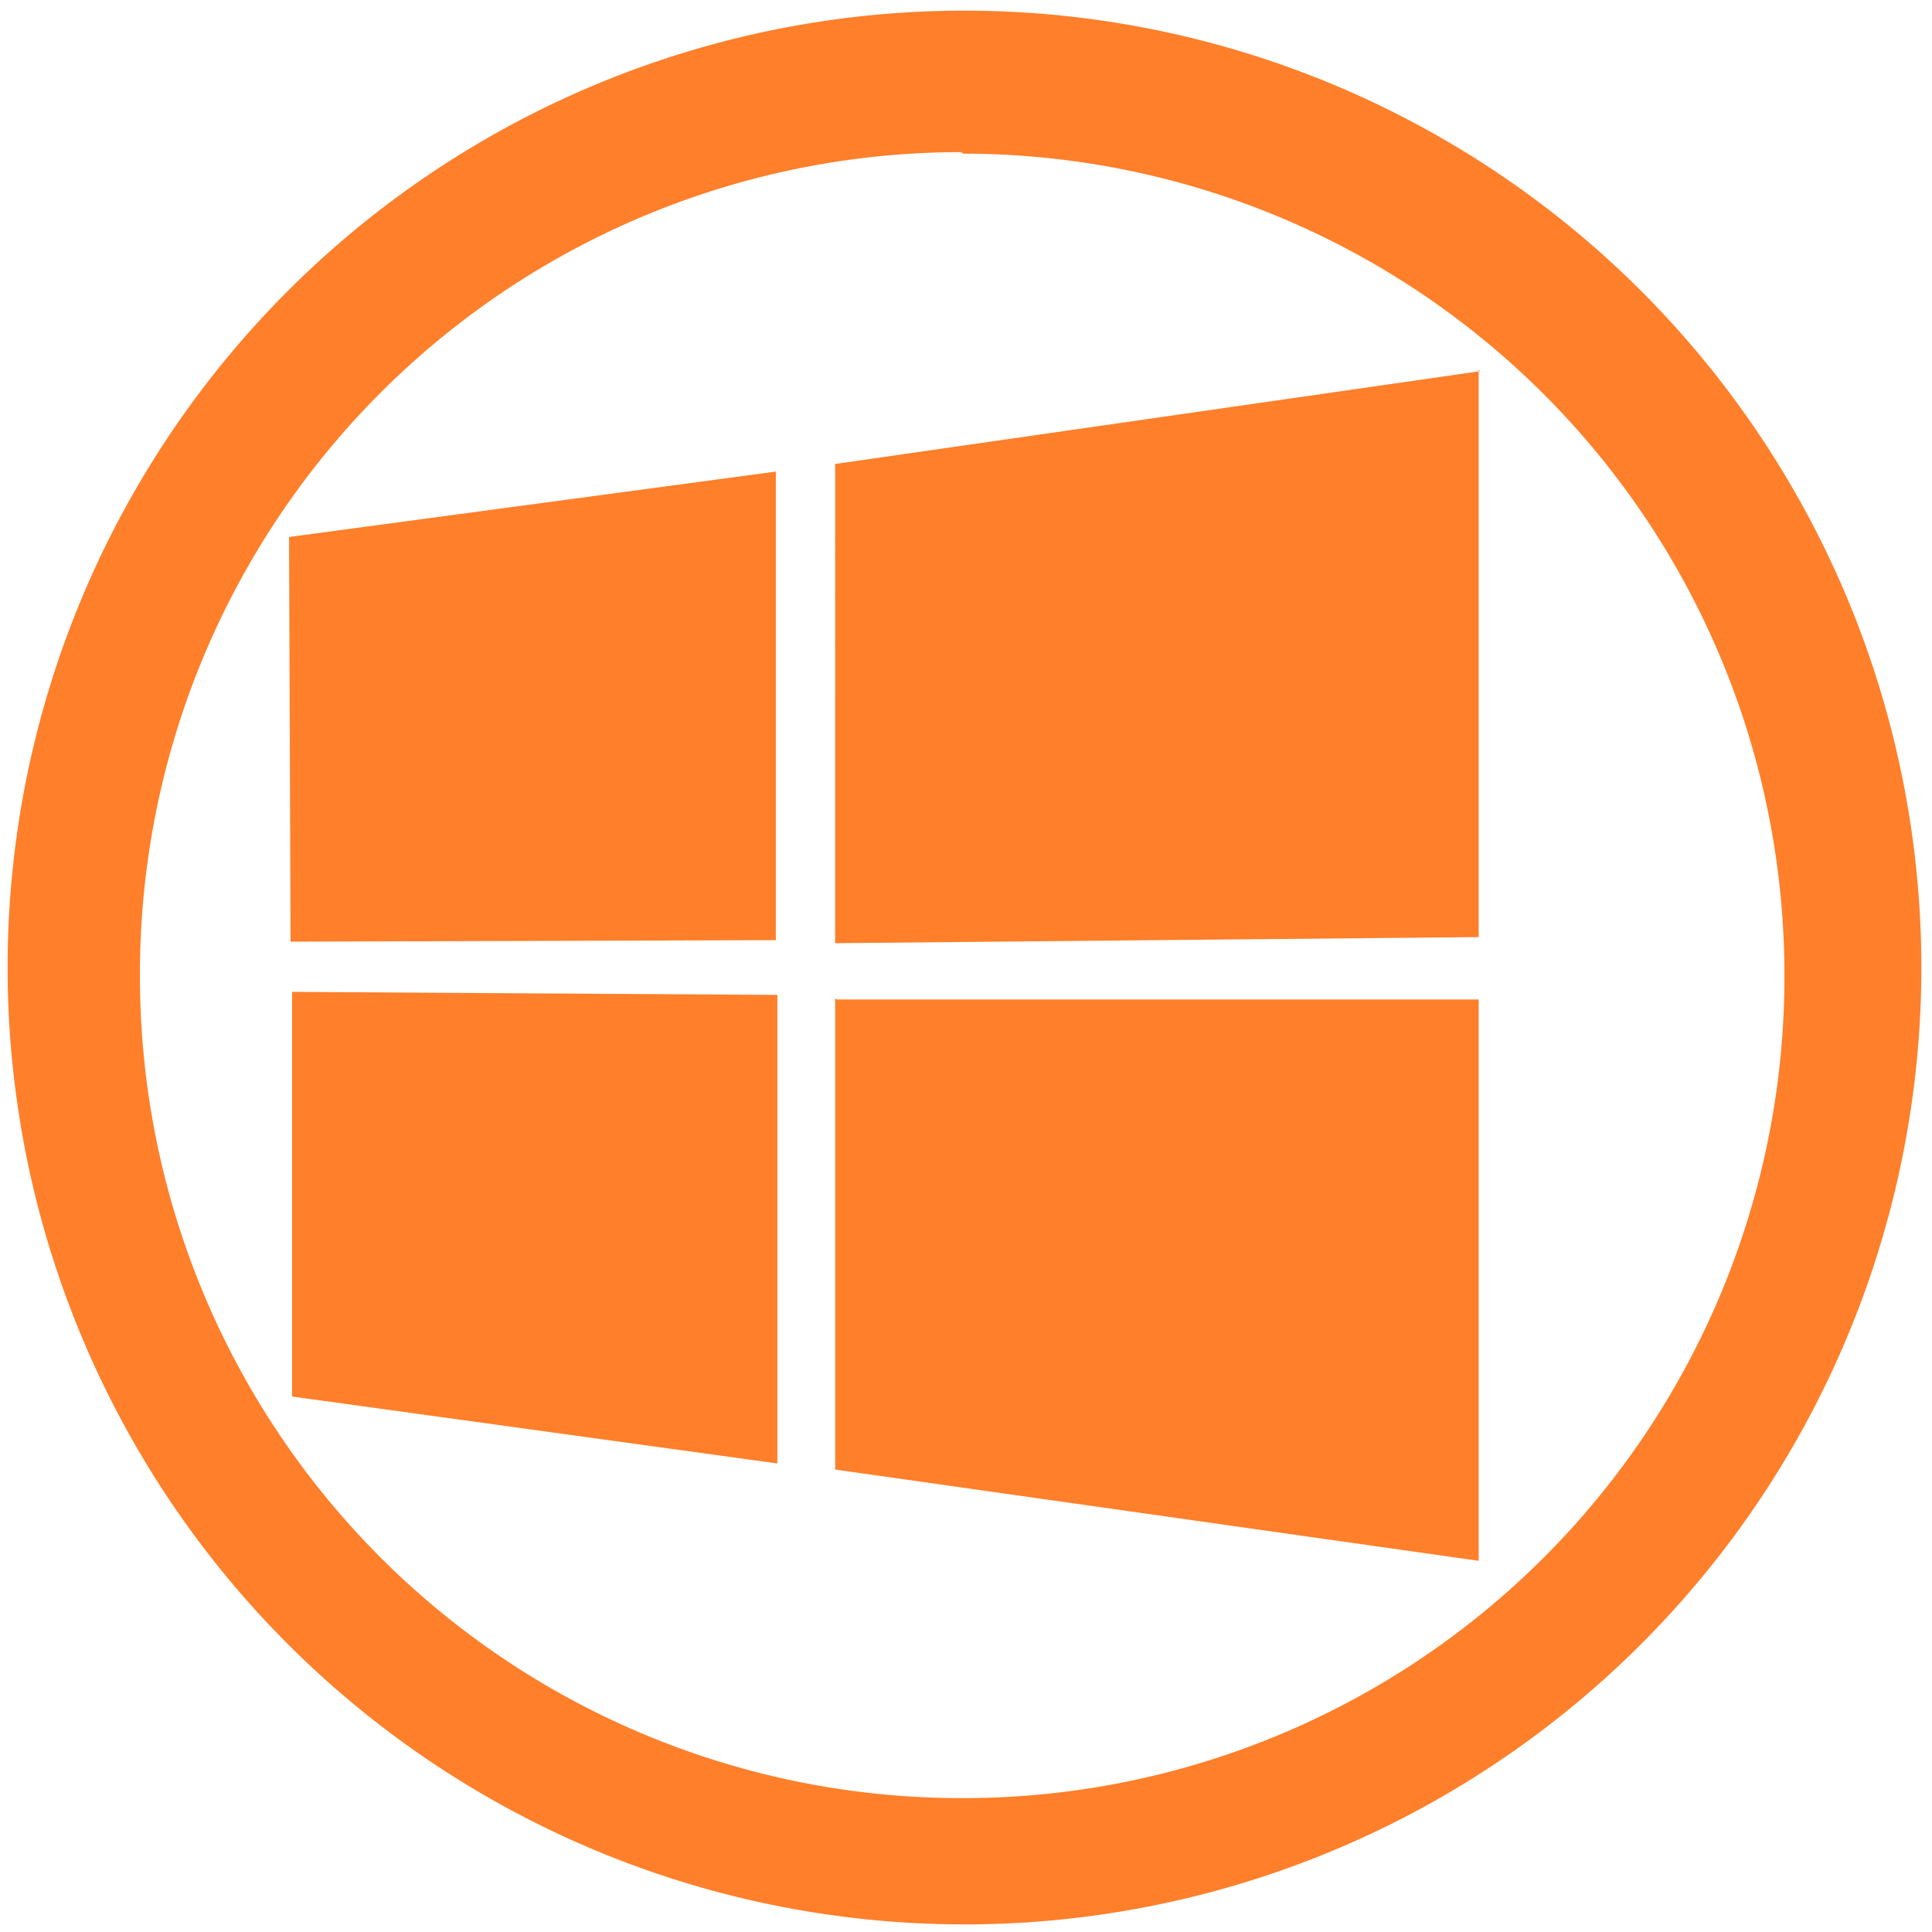 <svg xmlns="http://www.w3.org/2000/svg" width="48" height="48" viewBox="0 0 12.7 12.7"><path fill="#ff7f2a" d="M6.34.07a6.29 6.29 0 0 0-6.29 6.3 6.29 6.29 0 0 0 6.3 6.28 6.29 6.29 0 0 0 6.28-6.29A6.29 6.29 0 0 0 6.34.07zm-.01.94a5.4 5.4 0 0 1 5.4 5.4 5.4 5.4 0 0 1-5.4 5.41 5.4 5.4 0 0 1-5.41-5.4A5.4 5.4 0 0 1 6.32 1zm3.4 1.43l-4.24.61V6.2l4.23-.04V2.43zM5.1 3.1l-3.2.43.01 2.66 3.19-.01V3.1zM1.92 6.52v2.66l3.19.44V6.54l-3.19-.02zm3.57.04v3.1l4.23.6V6.57H5.5z"/></svg>
